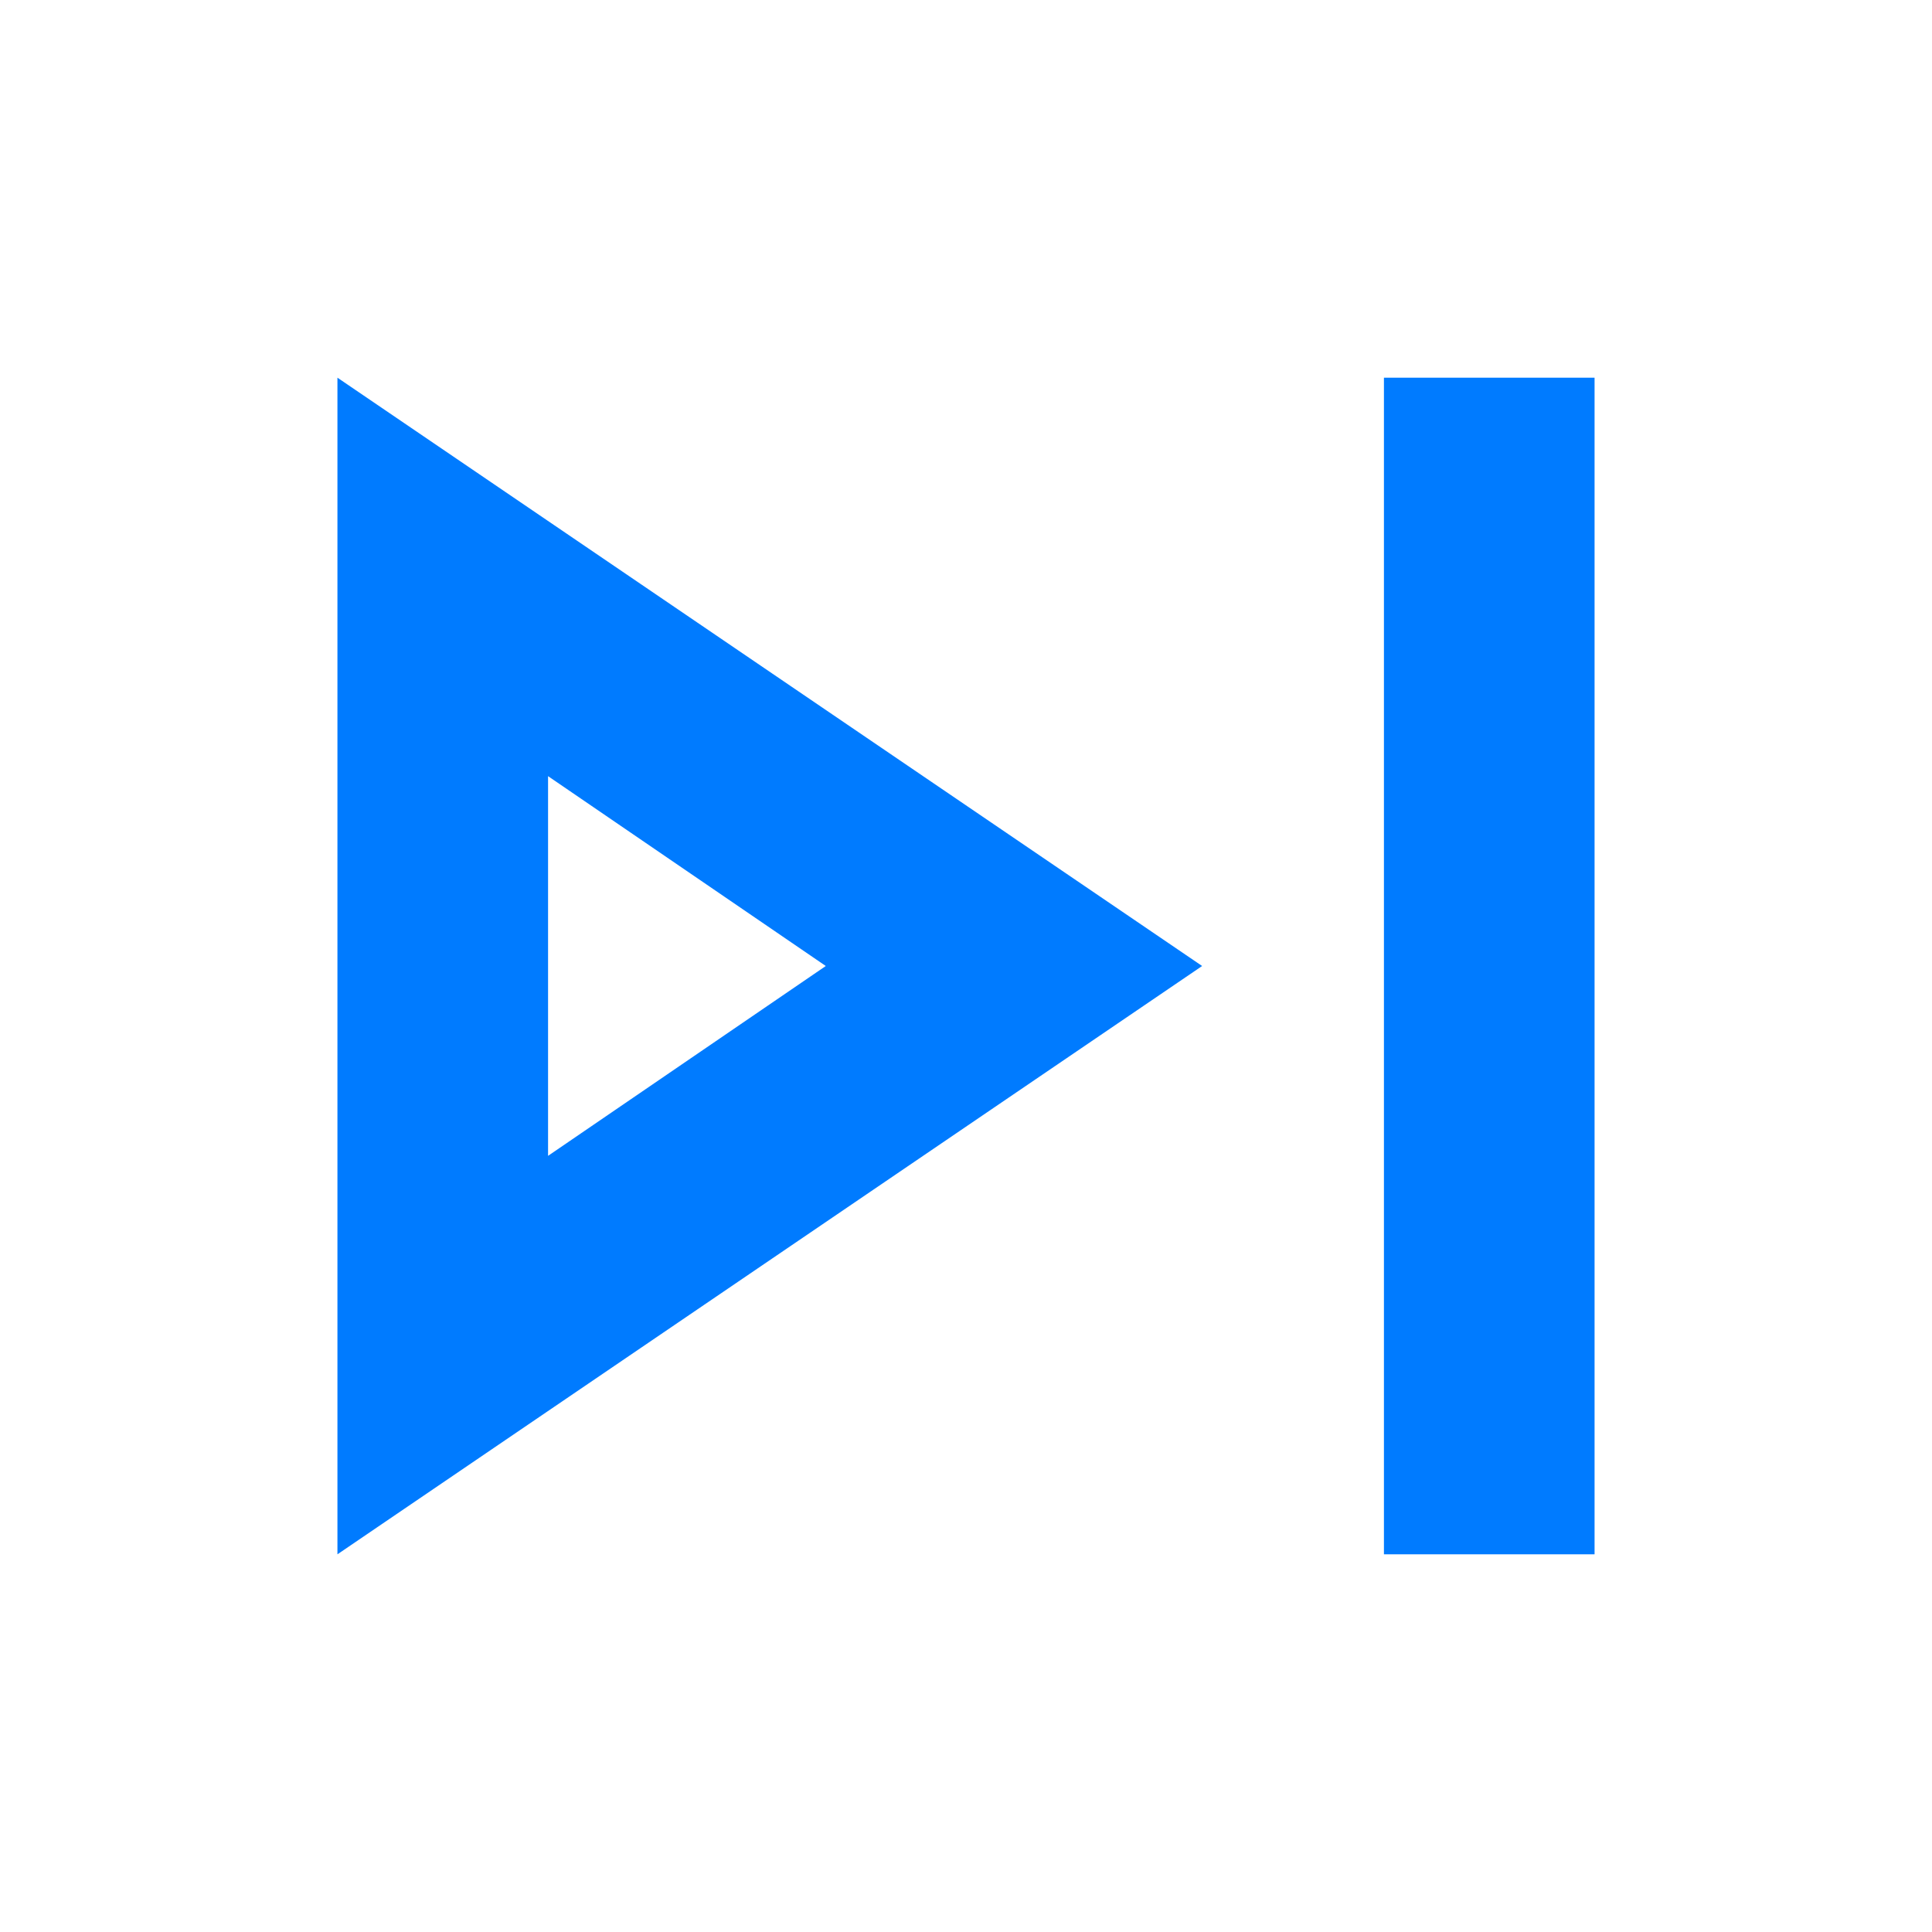 <svg xmlns="http://www.w3.org/2000/svg" height="40px" viewBox="0 -960 960 960" width="40px" fill="#007bff"><path d="M687.67-187.67v-584.66h104.66v584.66H687.67Zm-520 0v-584.66L597.33-480 167.67-187.67ZM272.33-480Zm0 94.33 138-94.33-138-94.33v188.66Z"/></svg>